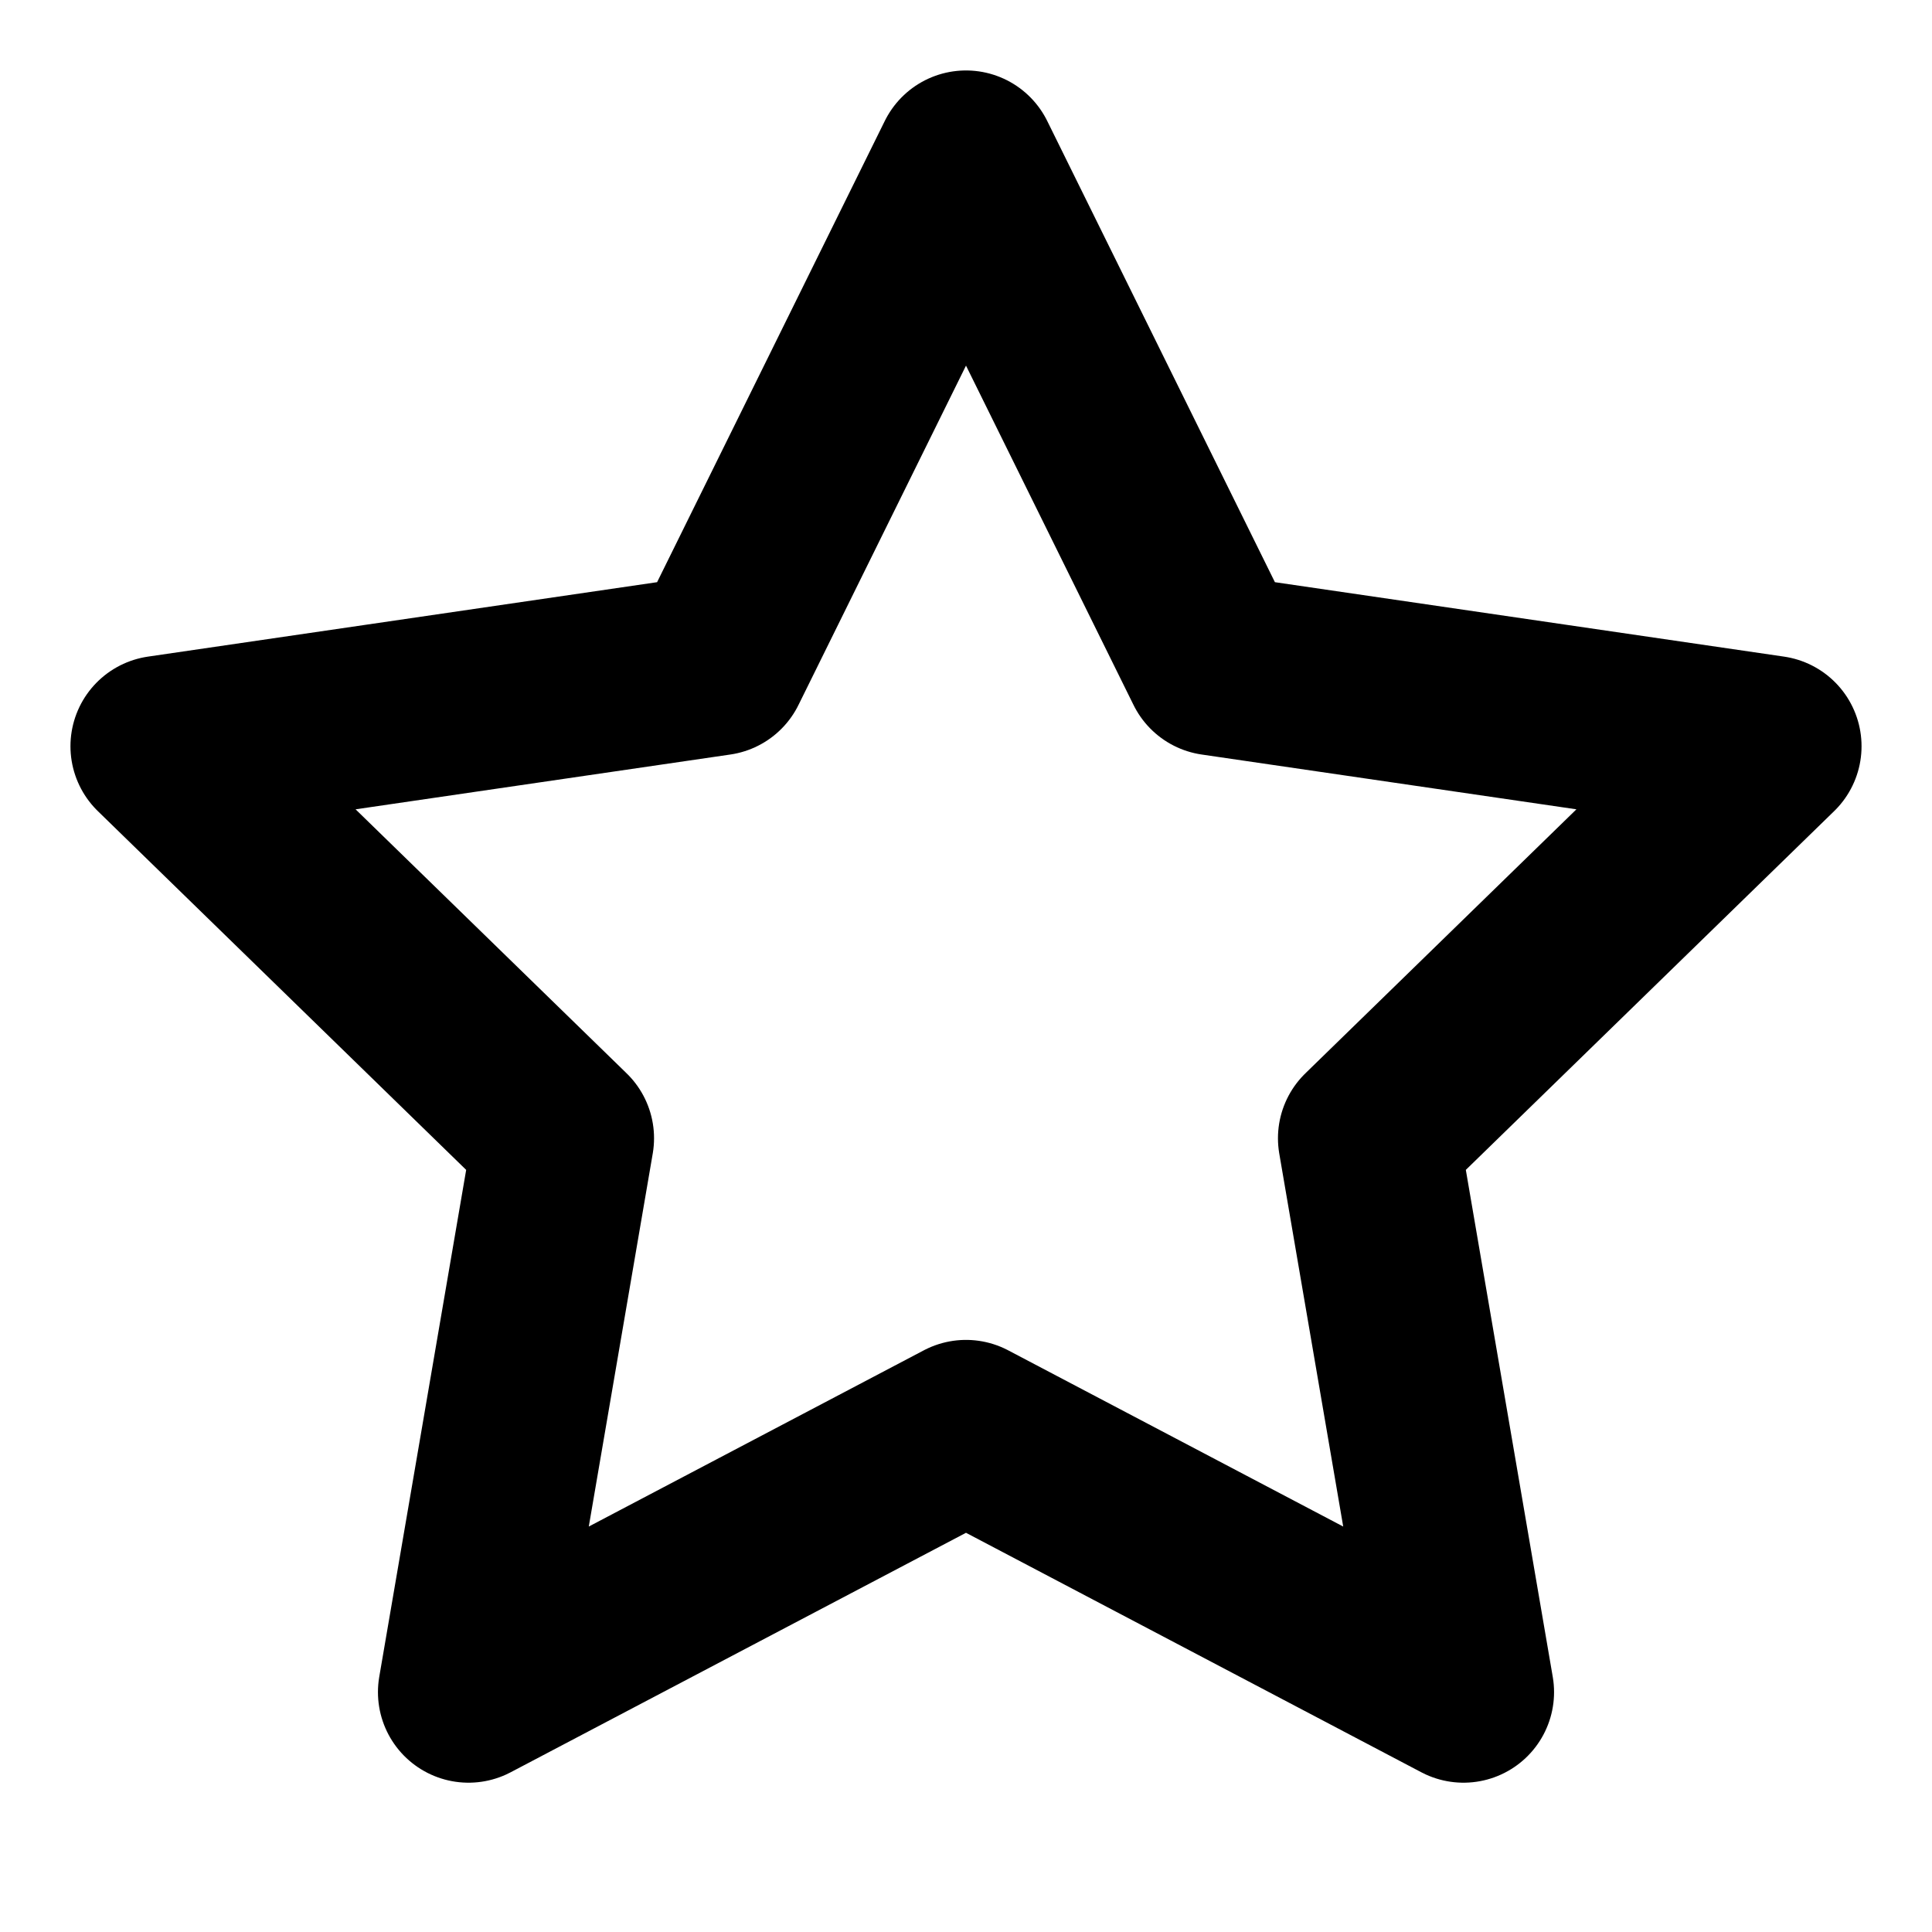 <svg width="32" height="32" viewBox="0 0 32 32" fill="none" xmlns="http://www.w3.org/2000/svg">
<path d="M16 2.667L20.12 11.013L29.333 12.36L22.667 18.853L24.24 28.027L16 23.693L7.76 28.027L9.333 18.853L2.667 12.36L11.88 11.013L16 2.667Z" stroke="currentColor" stroke-width="3" stroke-linecap="round" stroke-linejoin="round"/>
</svg>
